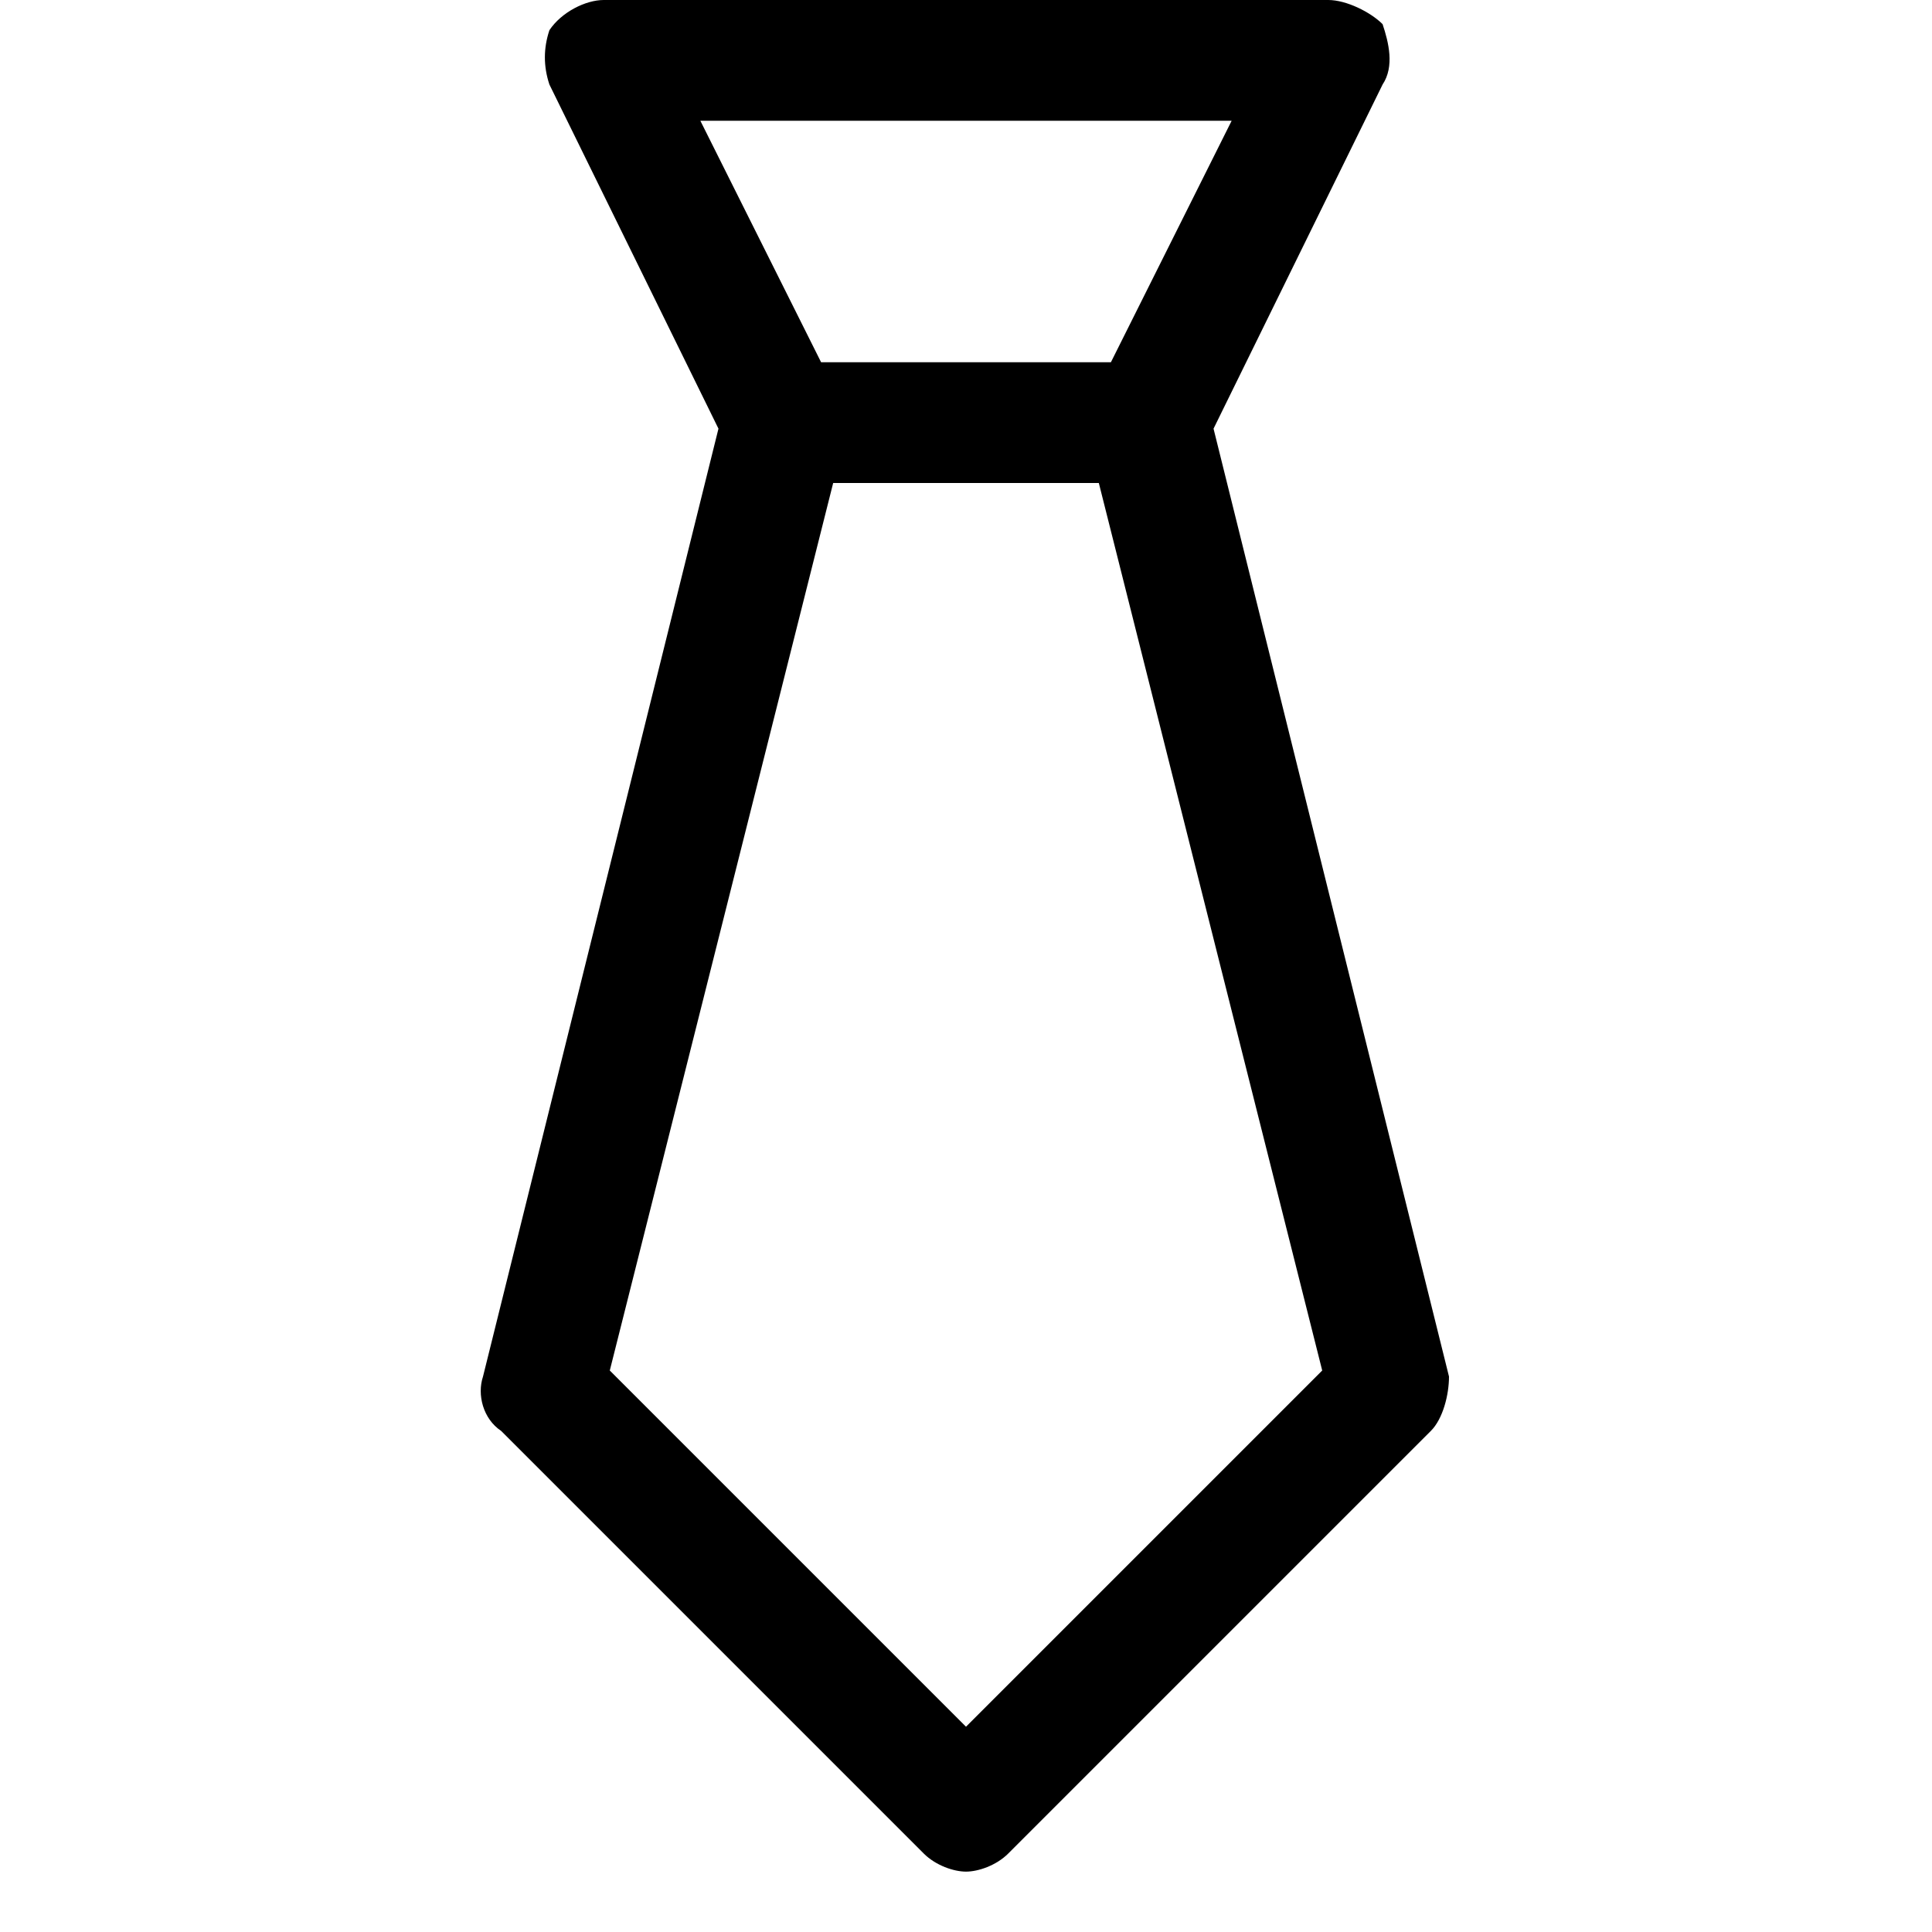 <?xml version="1.0" encoding="utf-8"?>
<!-- Generator: Adobe Illustrator 18.1.1, SVG Export Plug-In . SVG Version: 6.00 Build 0)  -->
<!DOCTYPE svg PUBLIC "-//W3C//DTD SVG 1.1//EN" "http://www.w3.org/Graphics/SVG/1.1/DTD/svg11.dtd">
<svg version="1.1" id="Layer_1" xmlns="http://www.w3.org/2000/svg" xmlns:xlink="http://www.w3.org/1999/xlink" x="0px" y="0px"
	 width="32px" height="32px" viewBox="0 0 32 32" enable-background="new 0 0 32 32" xml:space="preserve">
<path d="M15.3,30.7c0.2,0.2,0.5,0.3,0.7,0.3s0.5-0.1,0.7-0.3l7-7c0.2-0.2,0.3-0.6,0.3-0.9L20.1,7.1l2.8-5.7c0.2-0.3,0.1-0.7,0-1
	C22.7,0.2,22.3,0,22,0H10C9.7,0,9.3,0.2,9.1,0.5C9,0.8,9,1.1,9.1,1.4l2.8,5.7L8,22.8c-0.1,0.3,0,0.7,0.3,0.9L15.3,30.7z M20.4,2
	l-2,4h-4.8l-2-4H20.4z M13.8,8h4.4l3.7,14.7L16,28.6l-5.9-5.9L13.8,8z"/>
</svg>
